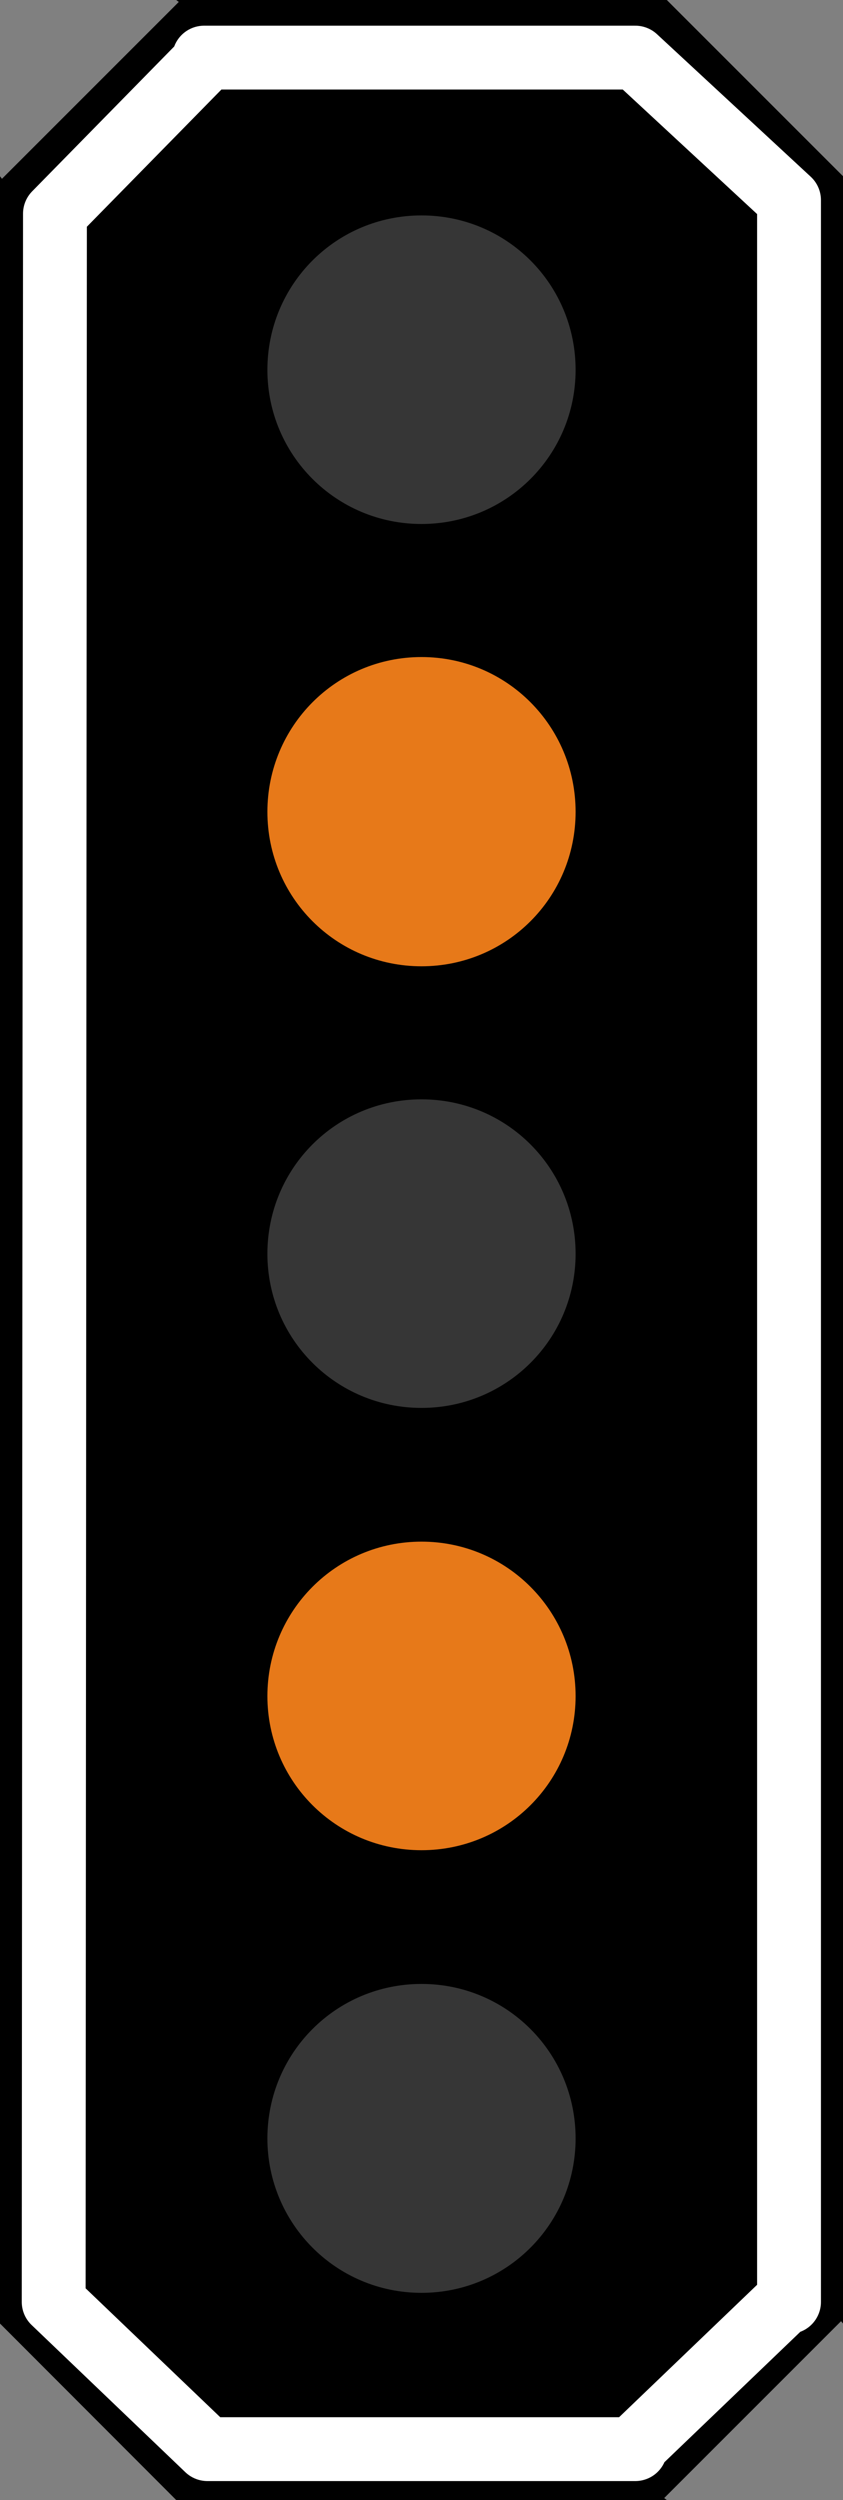 <?xml version="1.0" encoding="UTF-8"?>
<svg xmlns="http://www.w3.org/2000/svg" xmlns:xlink="http://www.w3.org/1999/xlink" width="10" height="29.652" viewBox="0 0 10 29.652">
<rect x="0" y="0" width="10" height="29.652" fill="#808080" stroke="none"/>
<path fill-rule="nonzero" fill="rgb(0%, 0%, 0%)" fill-opacity="1" d="M 2.09 0 L 2.121 0.023 L 0.023 2.121 L 0 2.09 L 0 27.559 L 2.09 29.652 L 7.91 29.652 L 7.879 29.629 L 9.977 27.531 L 10 27.559 L 10 2.09 L 7.91 0 Z M 2.09 0 "/>
<path fill="none" stroke-width="0.603" stroke-linecap="round" stroke-linejoin="round" stroke="rgb(100%, 100%, 100%)" stroke-opacity="1" stroke-miterlimit="4" d="M 1.928 0.544 L 1.943 0.566 L 0.519 2.018 L 0.507 21.738 L 1.959 23.128 L 6 23.128 L 5.985 23.112 L 7.44 21.716 L 7.452 21.738 L 7.452 1.89 L 6 0.544 Z M 1.928 0.544 " transform="matrix(1.256, 0, 0, 1.256, 0, 0)"/>
<path fill-rule="nonzero" fill="rgb(21.176%, 21.176%, 21.176%)" fill-opacity="1" d="M 6.828 14.871 C 6.828 15.883 6.012 16.699 5 16.699 C 3.988 16.699 3.172 15.883 3.172 14.871 C 3.172 13.855 3.988 13.039 5 13.039 C 6.012 13.039 6.828 13.855 6.828 14.871 Z M 6.828 14.871 "/>
<path fill-rule="nonzero" fill="rgb(21.176%, 21.176%, 21.176%)" fill-opacity="1" d="M 6.828 4.387 C 6.828 5.398 6.012 6.215 5 6.215 C 3.988 6.215 3.172 5.398 3.172 4.387 C 3.172 3.371 3.988 2.555 5 2.555 C 6.012 2.555 6.828 3.371 6.828 4.387 Z M 6.828 4.387 "/>
<path fill-rule="nonzero" fill="rgb(21.176%, 21.176%, 21.176%)" fill-opacity="1" d="M 6.828 25.363 C 6.828 26.375 6.012 27.195 5 27.195 C 3.988 27.195 3.172 26.375 3.172 25.363 C 3.172 24.348 3.988 23.531 5 23.531 C 6.012 23.531 6.828 24.348 6.828 25.363 Z M 6.828 25.363 "/>
<path fill-rule="nonzero" fill="rgb(90.588%, 47.451%, 9.804%)" fill-opacity="1" d="M 6.828 9.629 C 6.828 10.645 6.012 11.461 5 11.461 C 3.988 11.461 3.172 10.645 3.172 9.629 C 3.172 8.613 3.988 7.793 5 7.793 C 6.012 7.793 6.828 8.613 6.828 9.629 Z M 6.828 9.629 "/>
<path fill-rule="nonzero" fill="rgb(90.588%, 47.451%, 9.804%)" fill-opacity="1" d="M 6.828 20.117 C 6.828 21.129 6.012 21.945 5 21.945 C 3.988 21.945 3.172 21.129 3.172 20.117 C 3.172 19.105 3.988 18.285 5 18.285 C 6.012 18.285 6.828 19.105 6.828 20.117 Z M 6.828 20.117 "/>
</svg>
